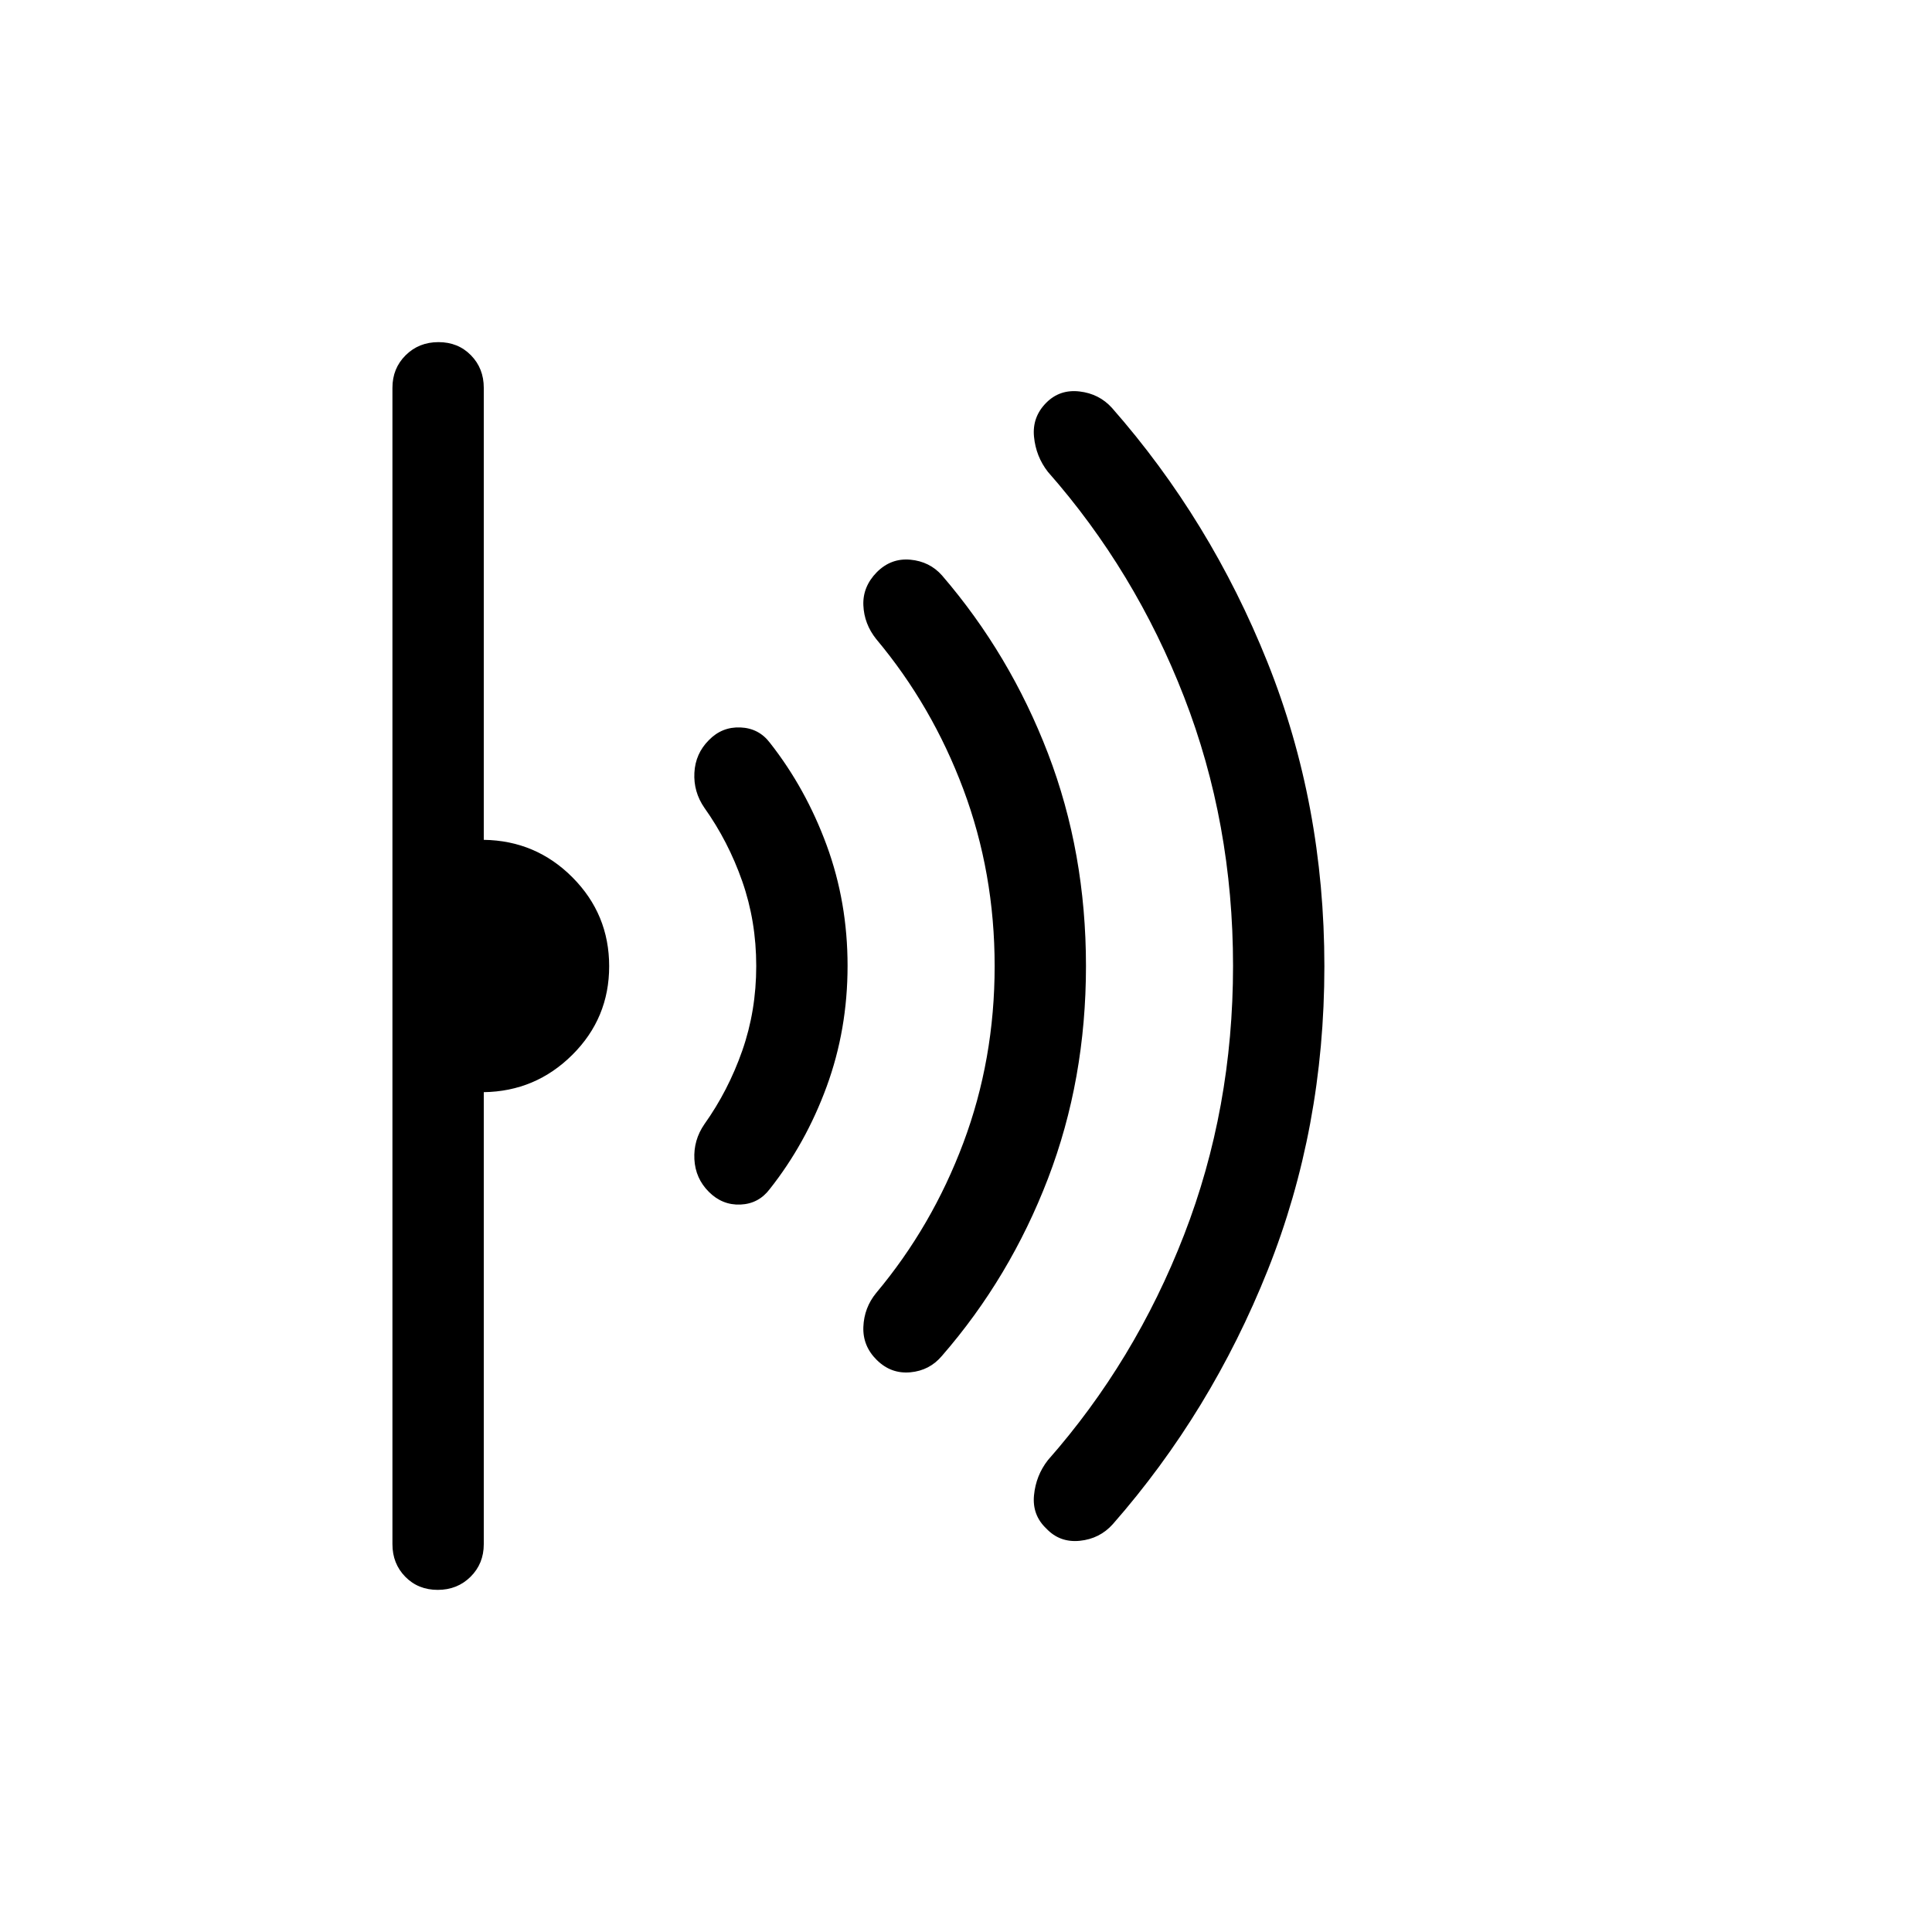 <svg xmlns="http://www.w3.org/2000/svg" width="48" height="48" viewBox="0 -960 960 960"><path d="M658.076-479.827q0 80.442-28.142 150.941-28.142 70.498-76.958 126.205-6.515 7.296-16.438 8.296-9.923 1-16.615-6.077-7.077-6.692-6.133-16.527t6.902-17.472Q564-283.615 588.346-346.364q24.347-62.749 24.347-133.72 0-70.972-24.347-133.636Q564-676.385 520.692-725.539q-5.958-7.637-6.902-17.472t6.133-16.912q6.692-6.692 16.459-5.567 9.768 1.125 16.155 8.183 49.021 55.802 77.28 126.42t28.259 151.06ZM539.615-480q0 56.442-18.885 105.644-18.885 49.202-52.654 88.048-6.143 7.317-15.725 8.197-9.582.88-16.659-6.093-7.077-6.974-6.692-16.5.385-9.526 6.381-16.848 27.773-33.14 43.312-74.601 15.538-41.462 15.538-87.786 0-46.325-15.538-87.847-15.539-41.522-43.312-74.662-5.996-7.53-6.381-16.782-.385-9.252 6.692-16.462 7.077-7.077 16.659-6.197 9.582.88 15.725 7.812 33.769 39.231 52.654 88.433Q539.615-536.442 539.615-480Zm-118.462-.09q0 31.645-10.384 59.983-10.385 28.338-28.303 50.971-5.522 7.29-14.533 7.674-9.01.385-15.719-6.324-6.675-6.675-7.175-16.175T350-401.384q11.873-16.685 18.821-36.528 6.949-19.843 6.949-42.088t-6.949-42.088q-6.948-19.843-18.821-36.528-5.461-7.923-4.961-17.423.5-9.5 7.175-16.175 6.509-6.709 15.706-6.324 9.197.384 14.695 7.692 17.769 22.615 28.154 50.863 10.384 28.248 10.384 59.893Zm-118.461.209q0 25.804-18.277 43.996-18.276 18.192-44.03 18.577v224.615q0 9.664-6.567 16.178-6.567 6.514-16.307 6.514-9.741 0-16.125-6.514-6.385-6.514-6.385-16.178v-574.614q0-9.664 6.567-16.178 6.566-6.514 16.307-6.514T234-783.485q6.385 6.514 6.385 16.178v224.615q25.922.385 44.115 18.696 18.192 18.311 18.192 44.115Z"/></svg>